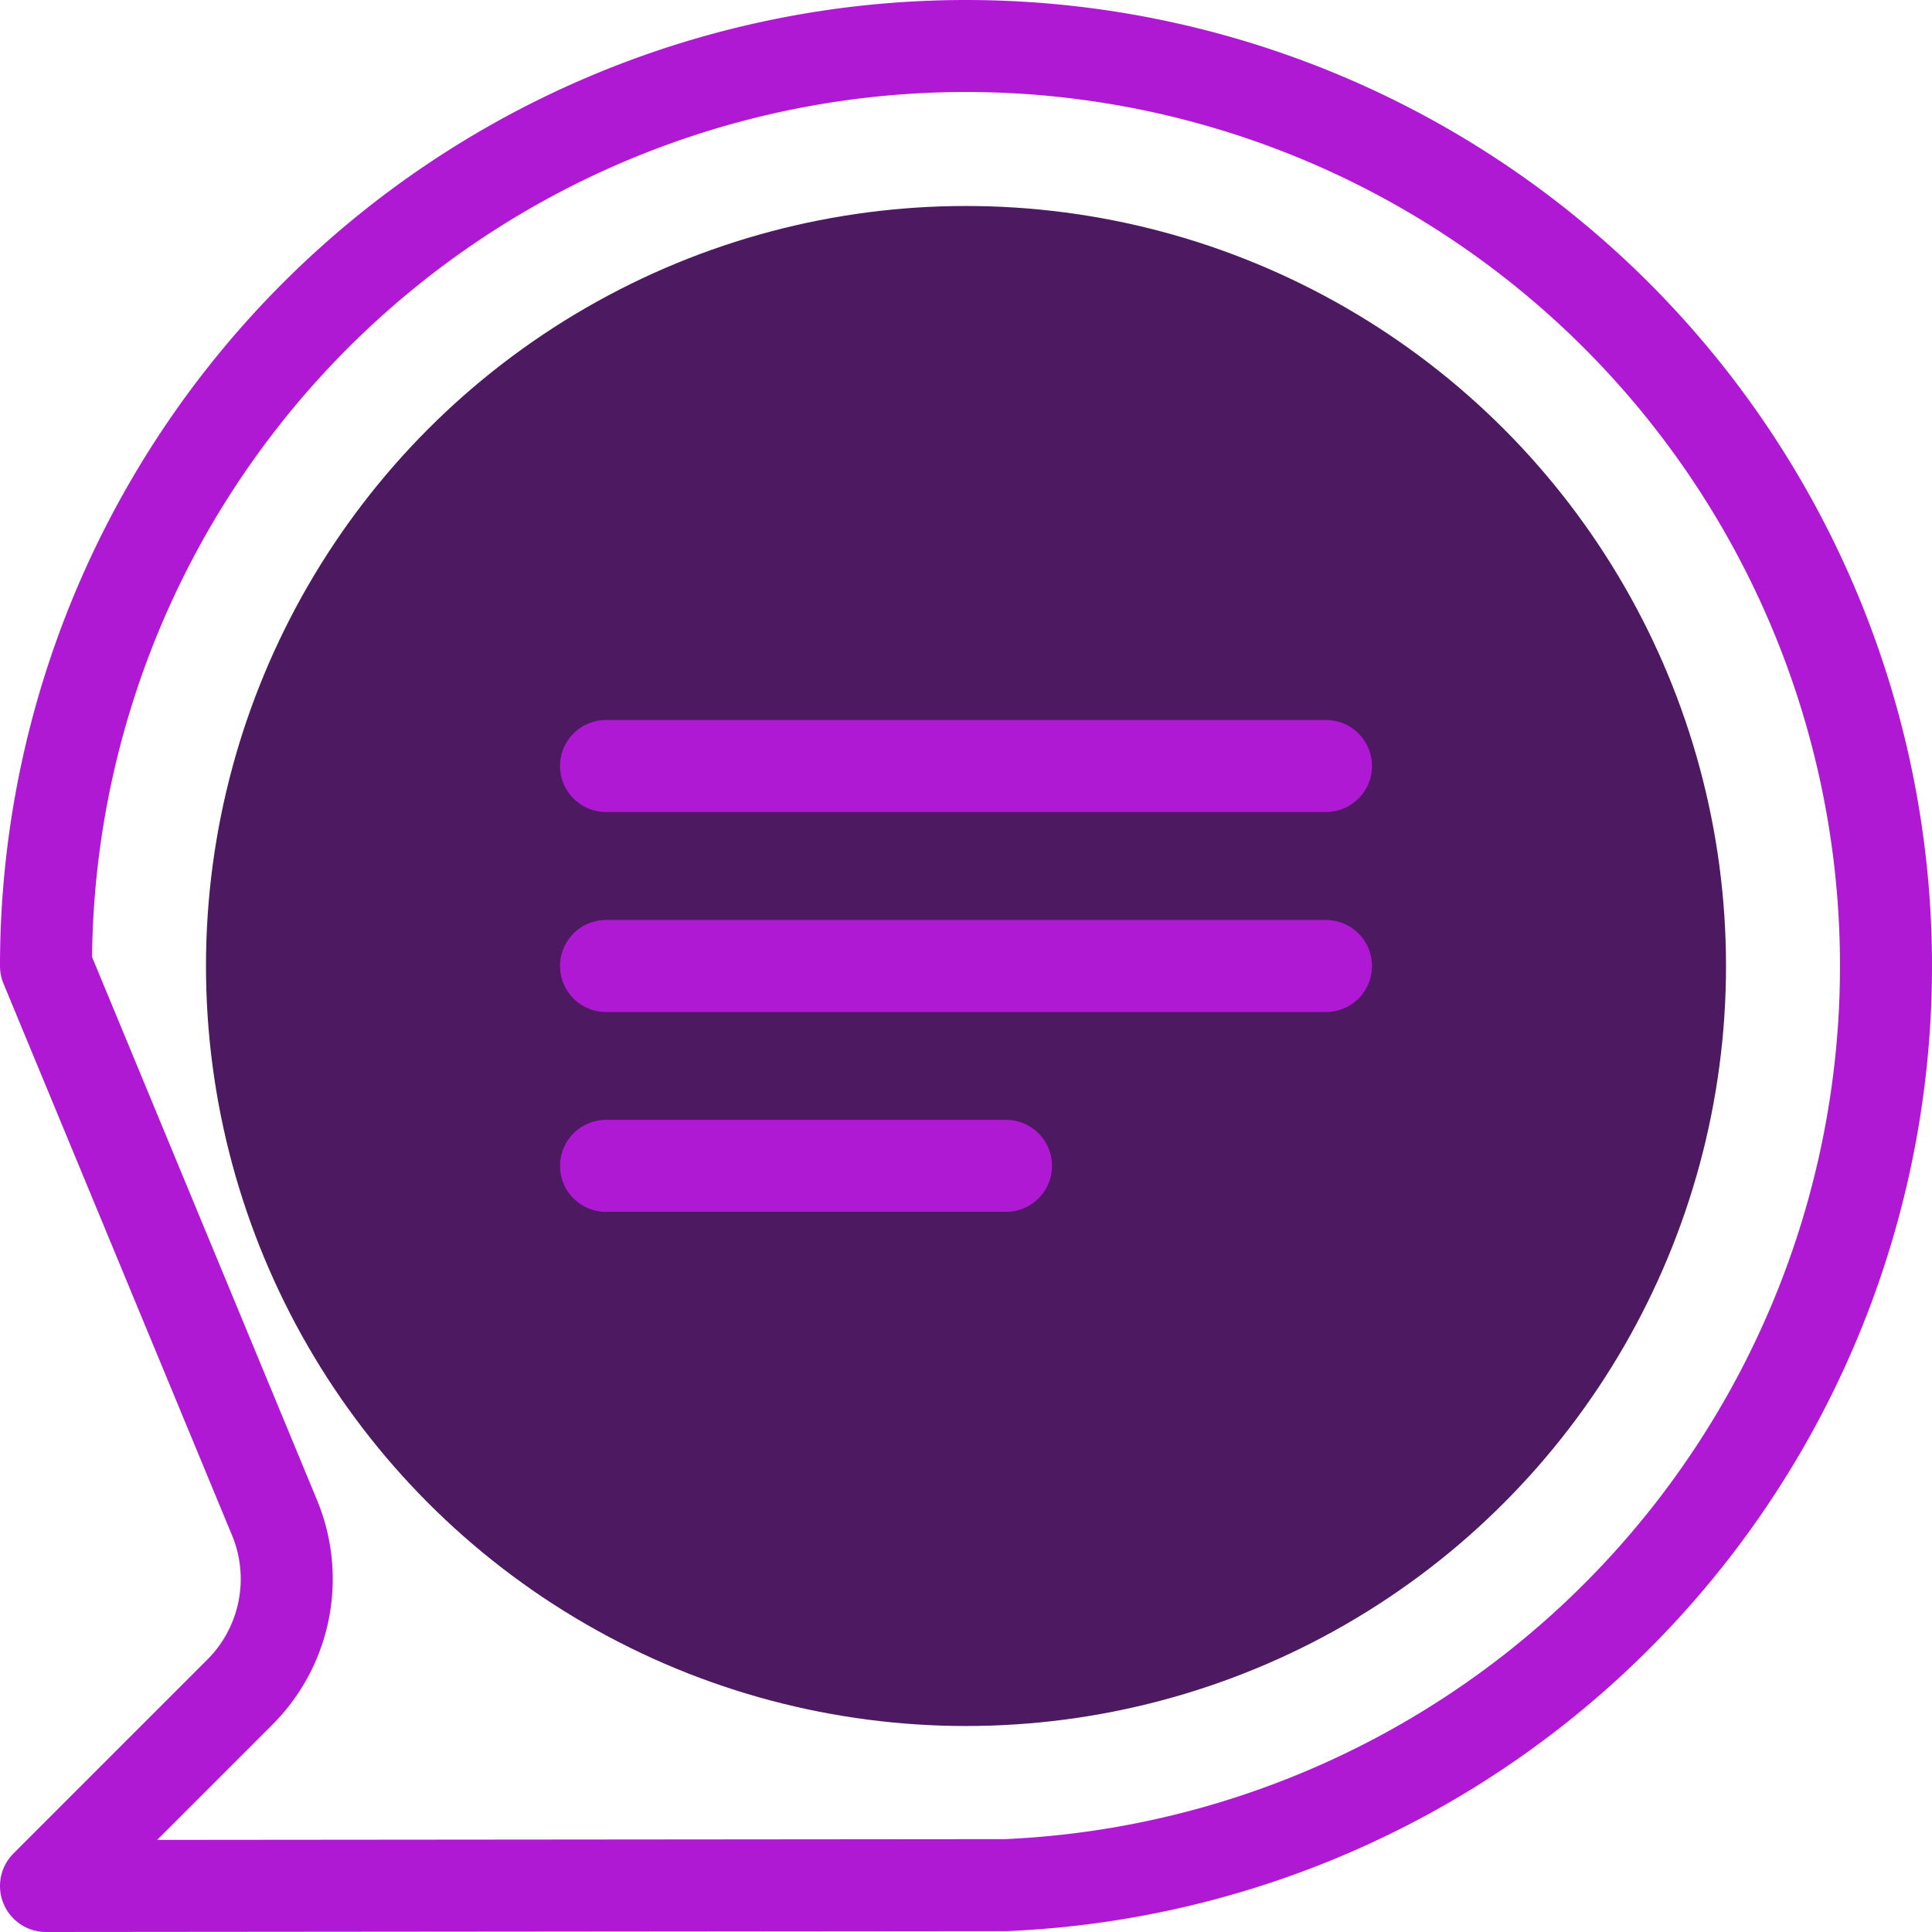 <svg xmlns="http://www.w3.org/2000/svg" width="63" height="63" viewBox="0 0 63 63">
  <g id="Group_19_Copy" data-name="Group 19 Copy" transform="translate(1.5 1.5)">
    <path id="Combined_Shape" data-name="Combined Shape" d="M6.322,53.678a5.217,5.217,0,0,0,1.131-5.686L0,30A30,30,0,1,1,31.3,59.972L0,60Z" fill="none" stroke="#b019d4" stroke-linecap="round" stroke-linejoin="round" stroke-miterlimit="10" stroke-width="3"/>
    <circle id="Oval" cx="24.783" cy="24.783" r="24.783" transform="translate(5.217 5.217)" fill="#4d1961"/>
    <path id="Rectangle" d="M0,0H23.478" transform="translate(18.261 23.478)" fill="none" stroke="#b019d4" stroke-linecap="round" stroke-linejoin="round" stroke-miterlimit="10" stroke-width="3"/>
    <path id="Rectangle_Copy" data-name="Rectangle Copy" d="M0,0H23.478" transform="translate(18.261 30)" fill="none" stroke="#b019d4" stroke-linecap="round" stroke-linejoin="round" stroke-miterlimit="10" stroke-width="3"/>
    <path id="Rectangle_Copy_2" data-name="Rectangle Copy 2" d="M0,1.3H13.043" transform="translate(18.261 35.217)" fill="none" stroke="#b019d4" stroke-linecap="round" stroke-linejoin="round" stroke-miterlimit="10" stroke-width="3"/>
  </g>
</svg>
